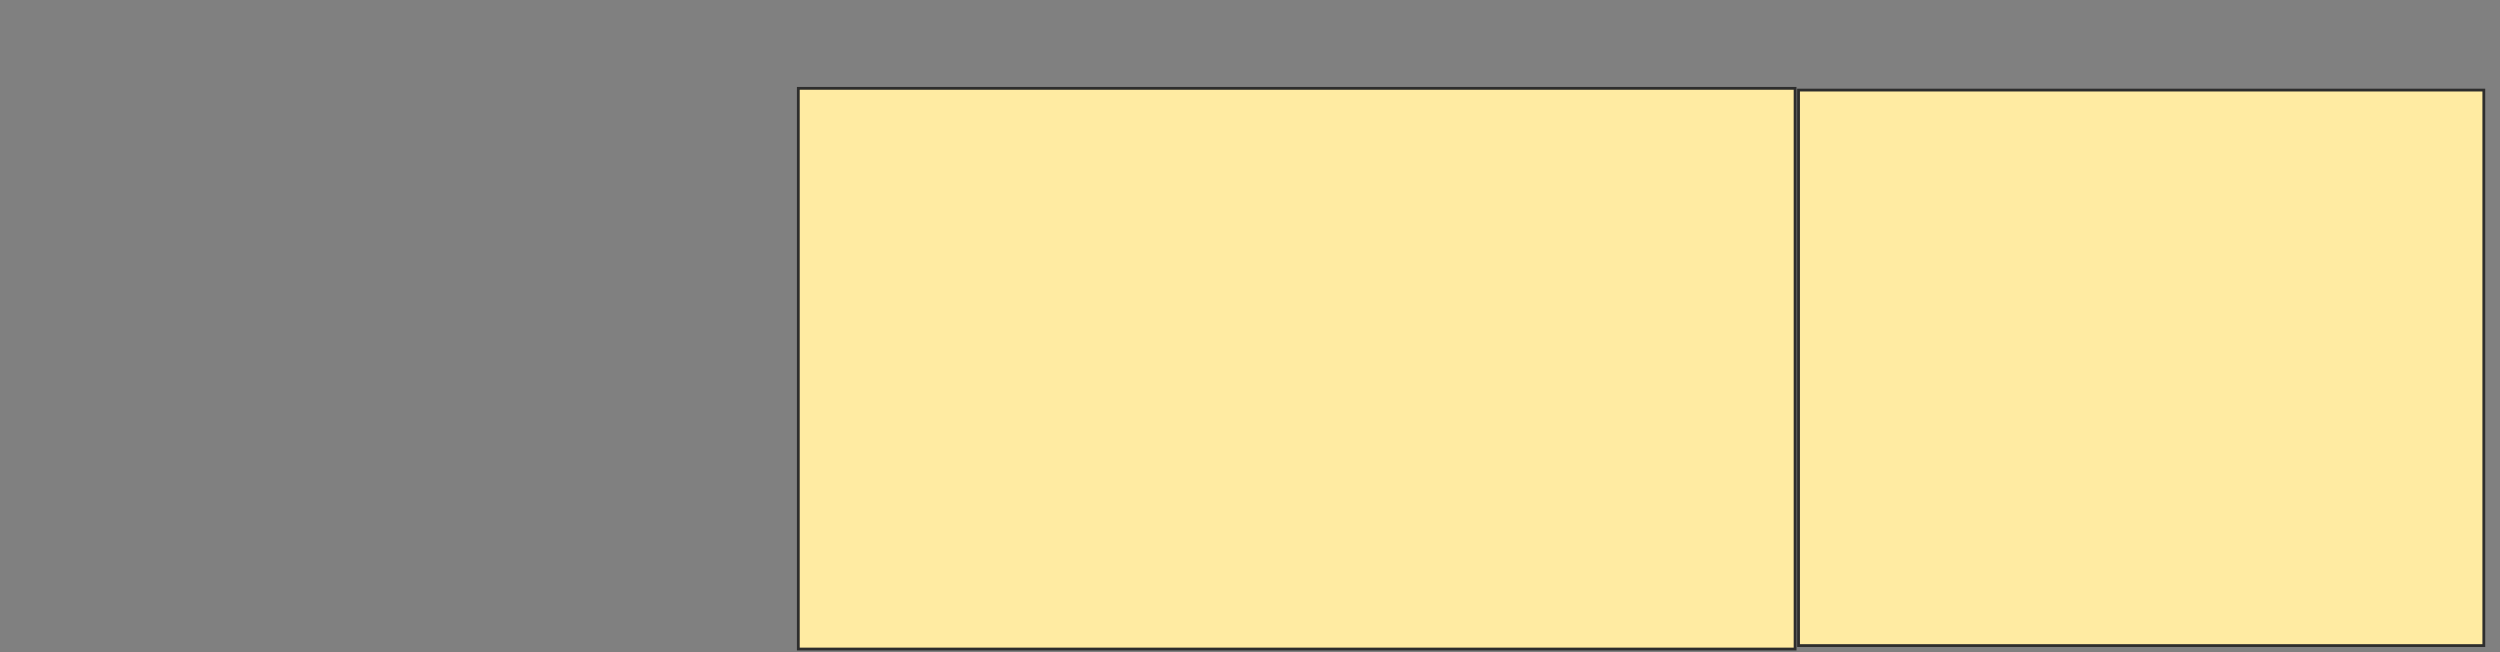 <svg height="233" width="893" xmlns="http://www.w3.org/2000/svg">
 <rect width="100%" height="100%" fill="#808080" stroke="none"/>
 <!-- Created with Image Occlusion Enhanced -->
 <g>
  <title>Labels</title>
 </g>
 <g>
  <title>Masks</title>
  
  <rect fill="#FFEBA2" height="200.275" id="bdbe0a83ce194955a7d9dda3a2ca8eec-ao-2" stroke="#2D2D2D" stroke-dasharray="null" stroke-linecap="null" stroke-linejoin="null" width="356.044" x="285.159" y="31.56"/>
  <rect fill="#FFEBA2" height="198.42" id="bdbe0a83ce194955a7d9dda3a2ca8eec-ao-3" stroke="#2D2D2D" stroke-dasharray="null" stroke-linecap="null" stroke-linejoin="null" width="244.78" x="642.44" y="32.179"/>
 </g>
</svg>